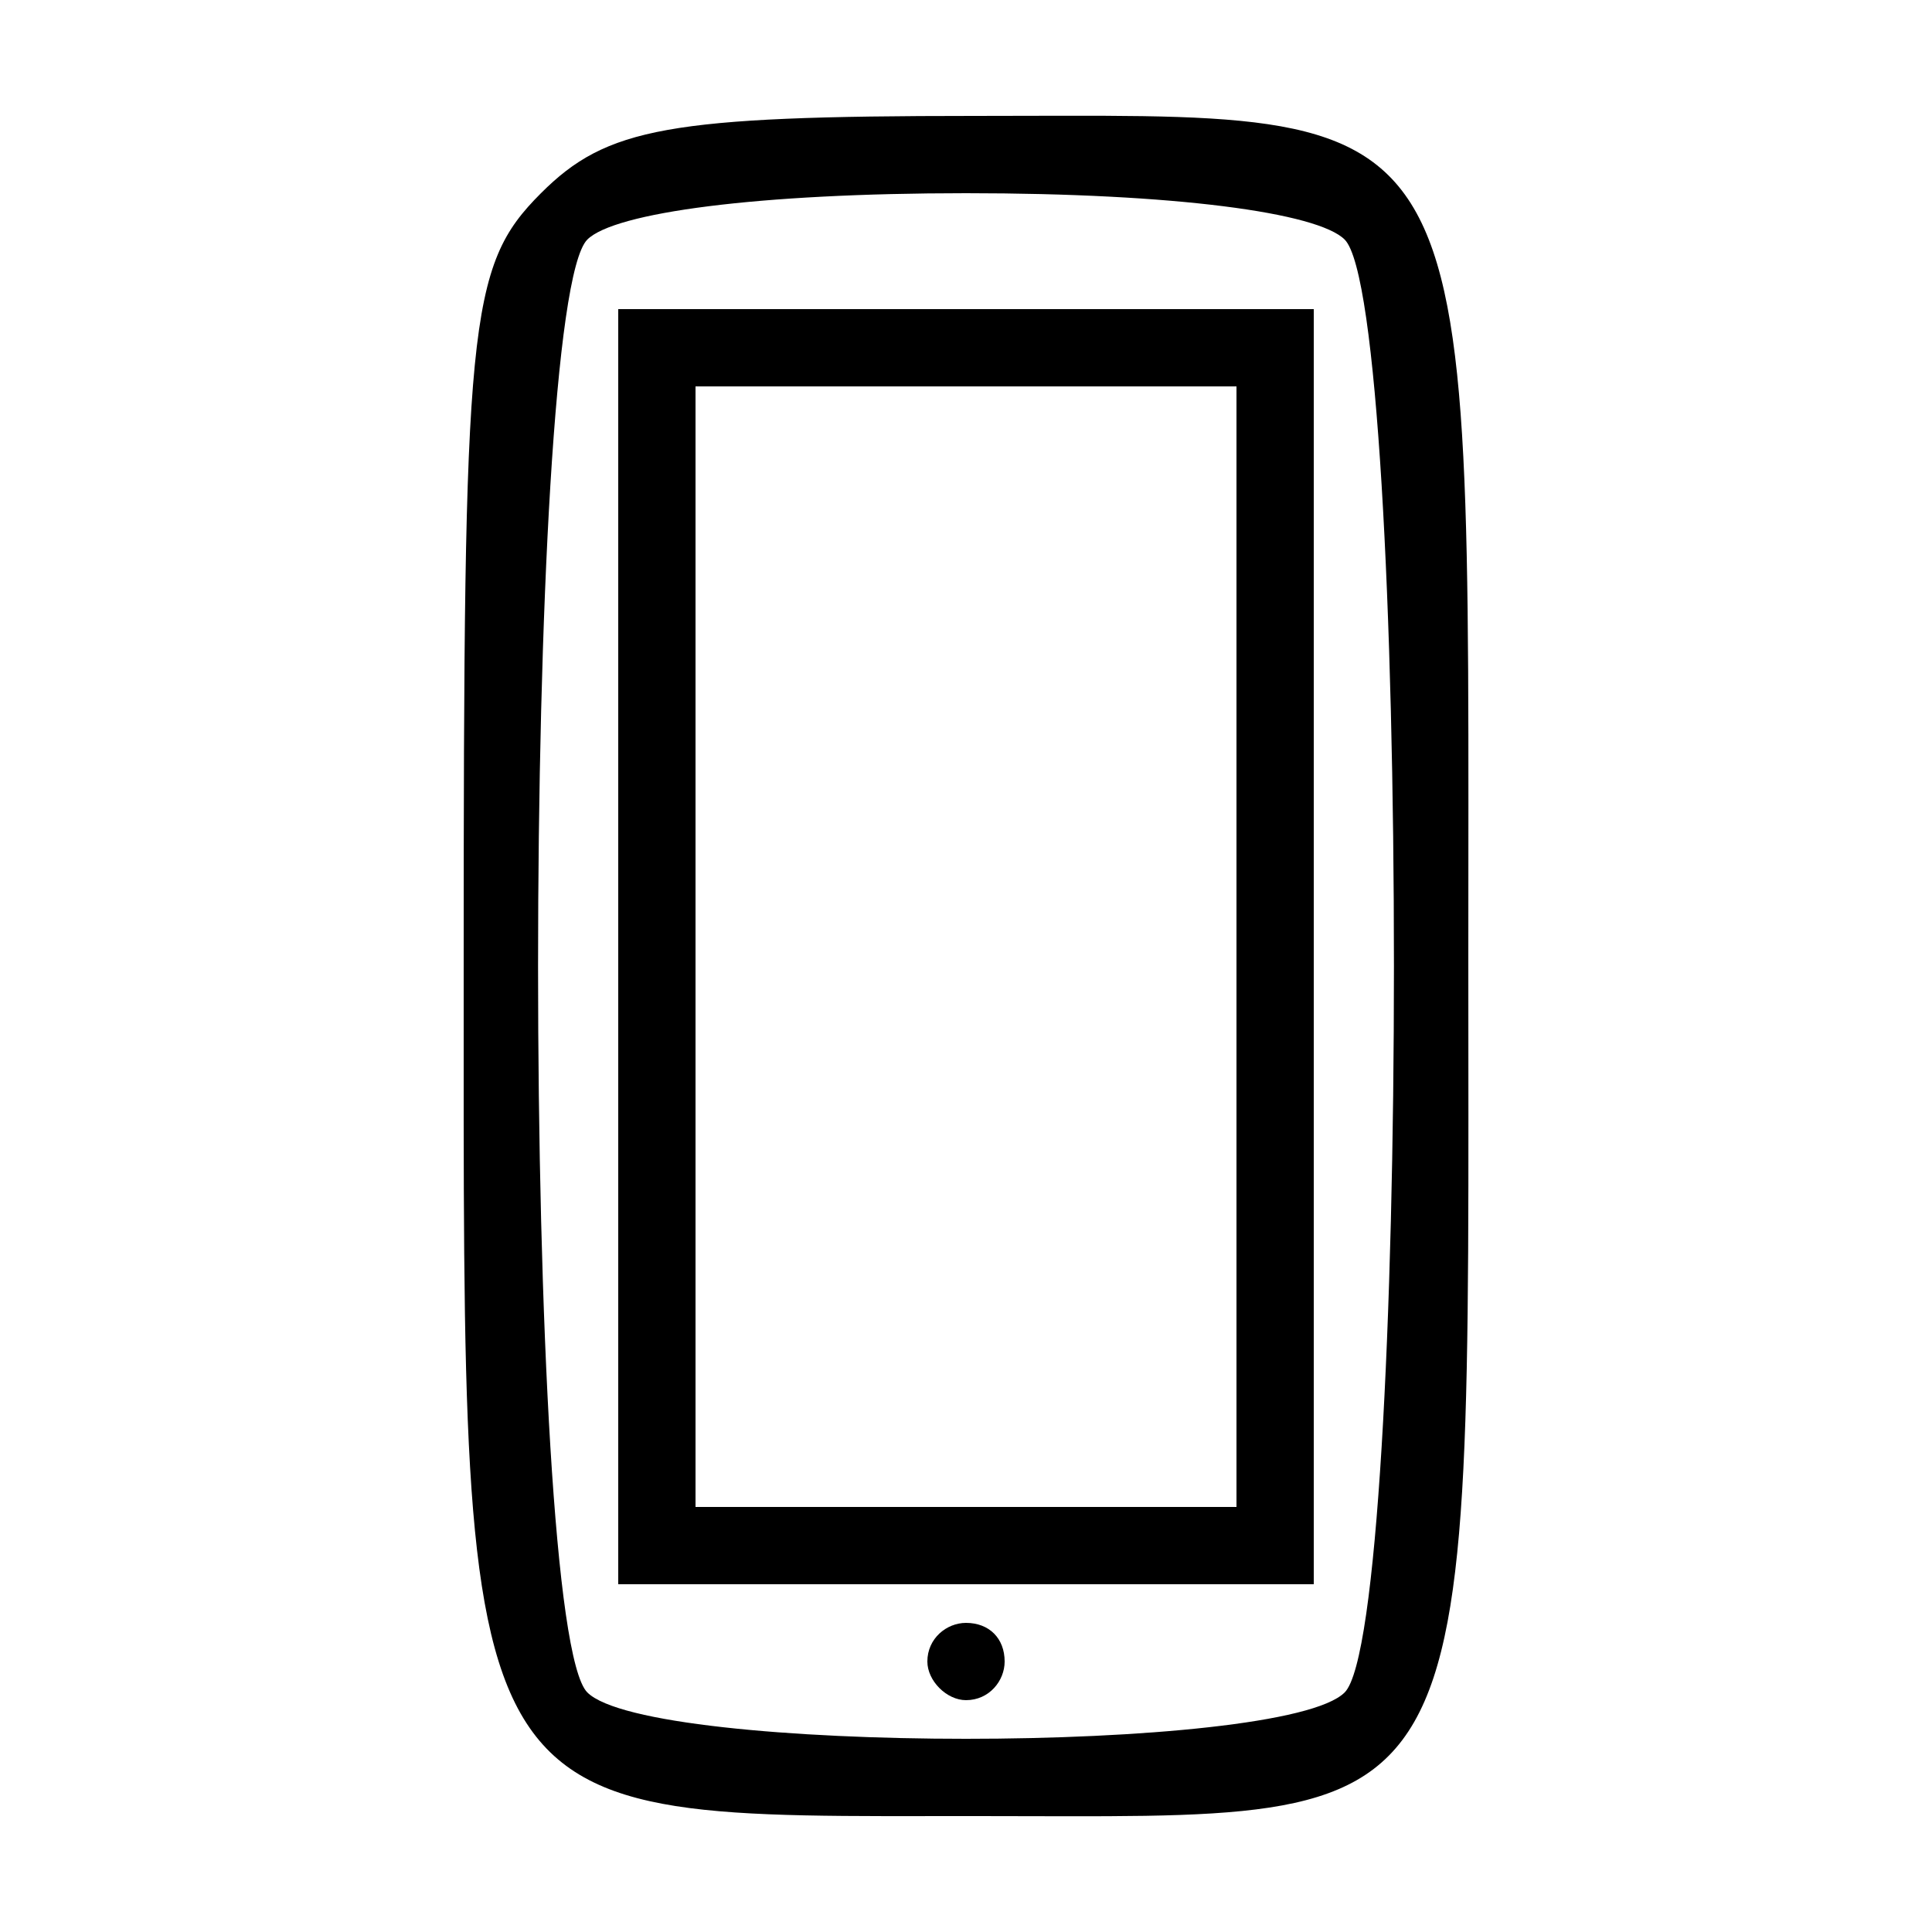 <?xml version="1.0" standalone="no"?>
<!DOCTYPE svg PUBLIC "-//W3C//DTD SVG 20010904//EN"
 "http://www.w3.org/TR/2001/REC-SVG-20010904/DTD/svg10.dtd">
<svg version="1.0" xmlns="http://www.w3.org/2000/svg"
 width="50pt" height="50pt" viewBox="0 0 50 50"
 preserveAspectRatio="xMidYMid meet">

<g transform="translate(0,50) scale(0.1,-0.1)"
fill="#000000" stroke="none">
<path d="M140 450 c-19 -19 -20 -33 -20 -200 0 -226 -3 -220 133 -220 132 0
127 -9 127 222 0 227 5 218 -128 218 -79 0 -95 -3 -112 -20z m208 -12 c17 -17
17 -359 0 -376 -16 -16 -180 -16 -196 0 -17 17 -17 359 0 376 7 7 44 12 98 12
54 0 91 -5 98 -12z"/>
<path d="M160 255 l0 -165 90 0 90 0 0 165 0 165 -90 0 -90 0 0 -165z m160 0
l0 -145 -70 0 -70 0 0 145 0 145 70 0 70 0 0 -145z"/>
<path d="M240 70 c0 -5 5 -10 10 -10 6 0 10 5 10 10 0 6 -4 10 -10 10 -5 0
-10 -4 -10 -10z"/>
</g>
</svg>
